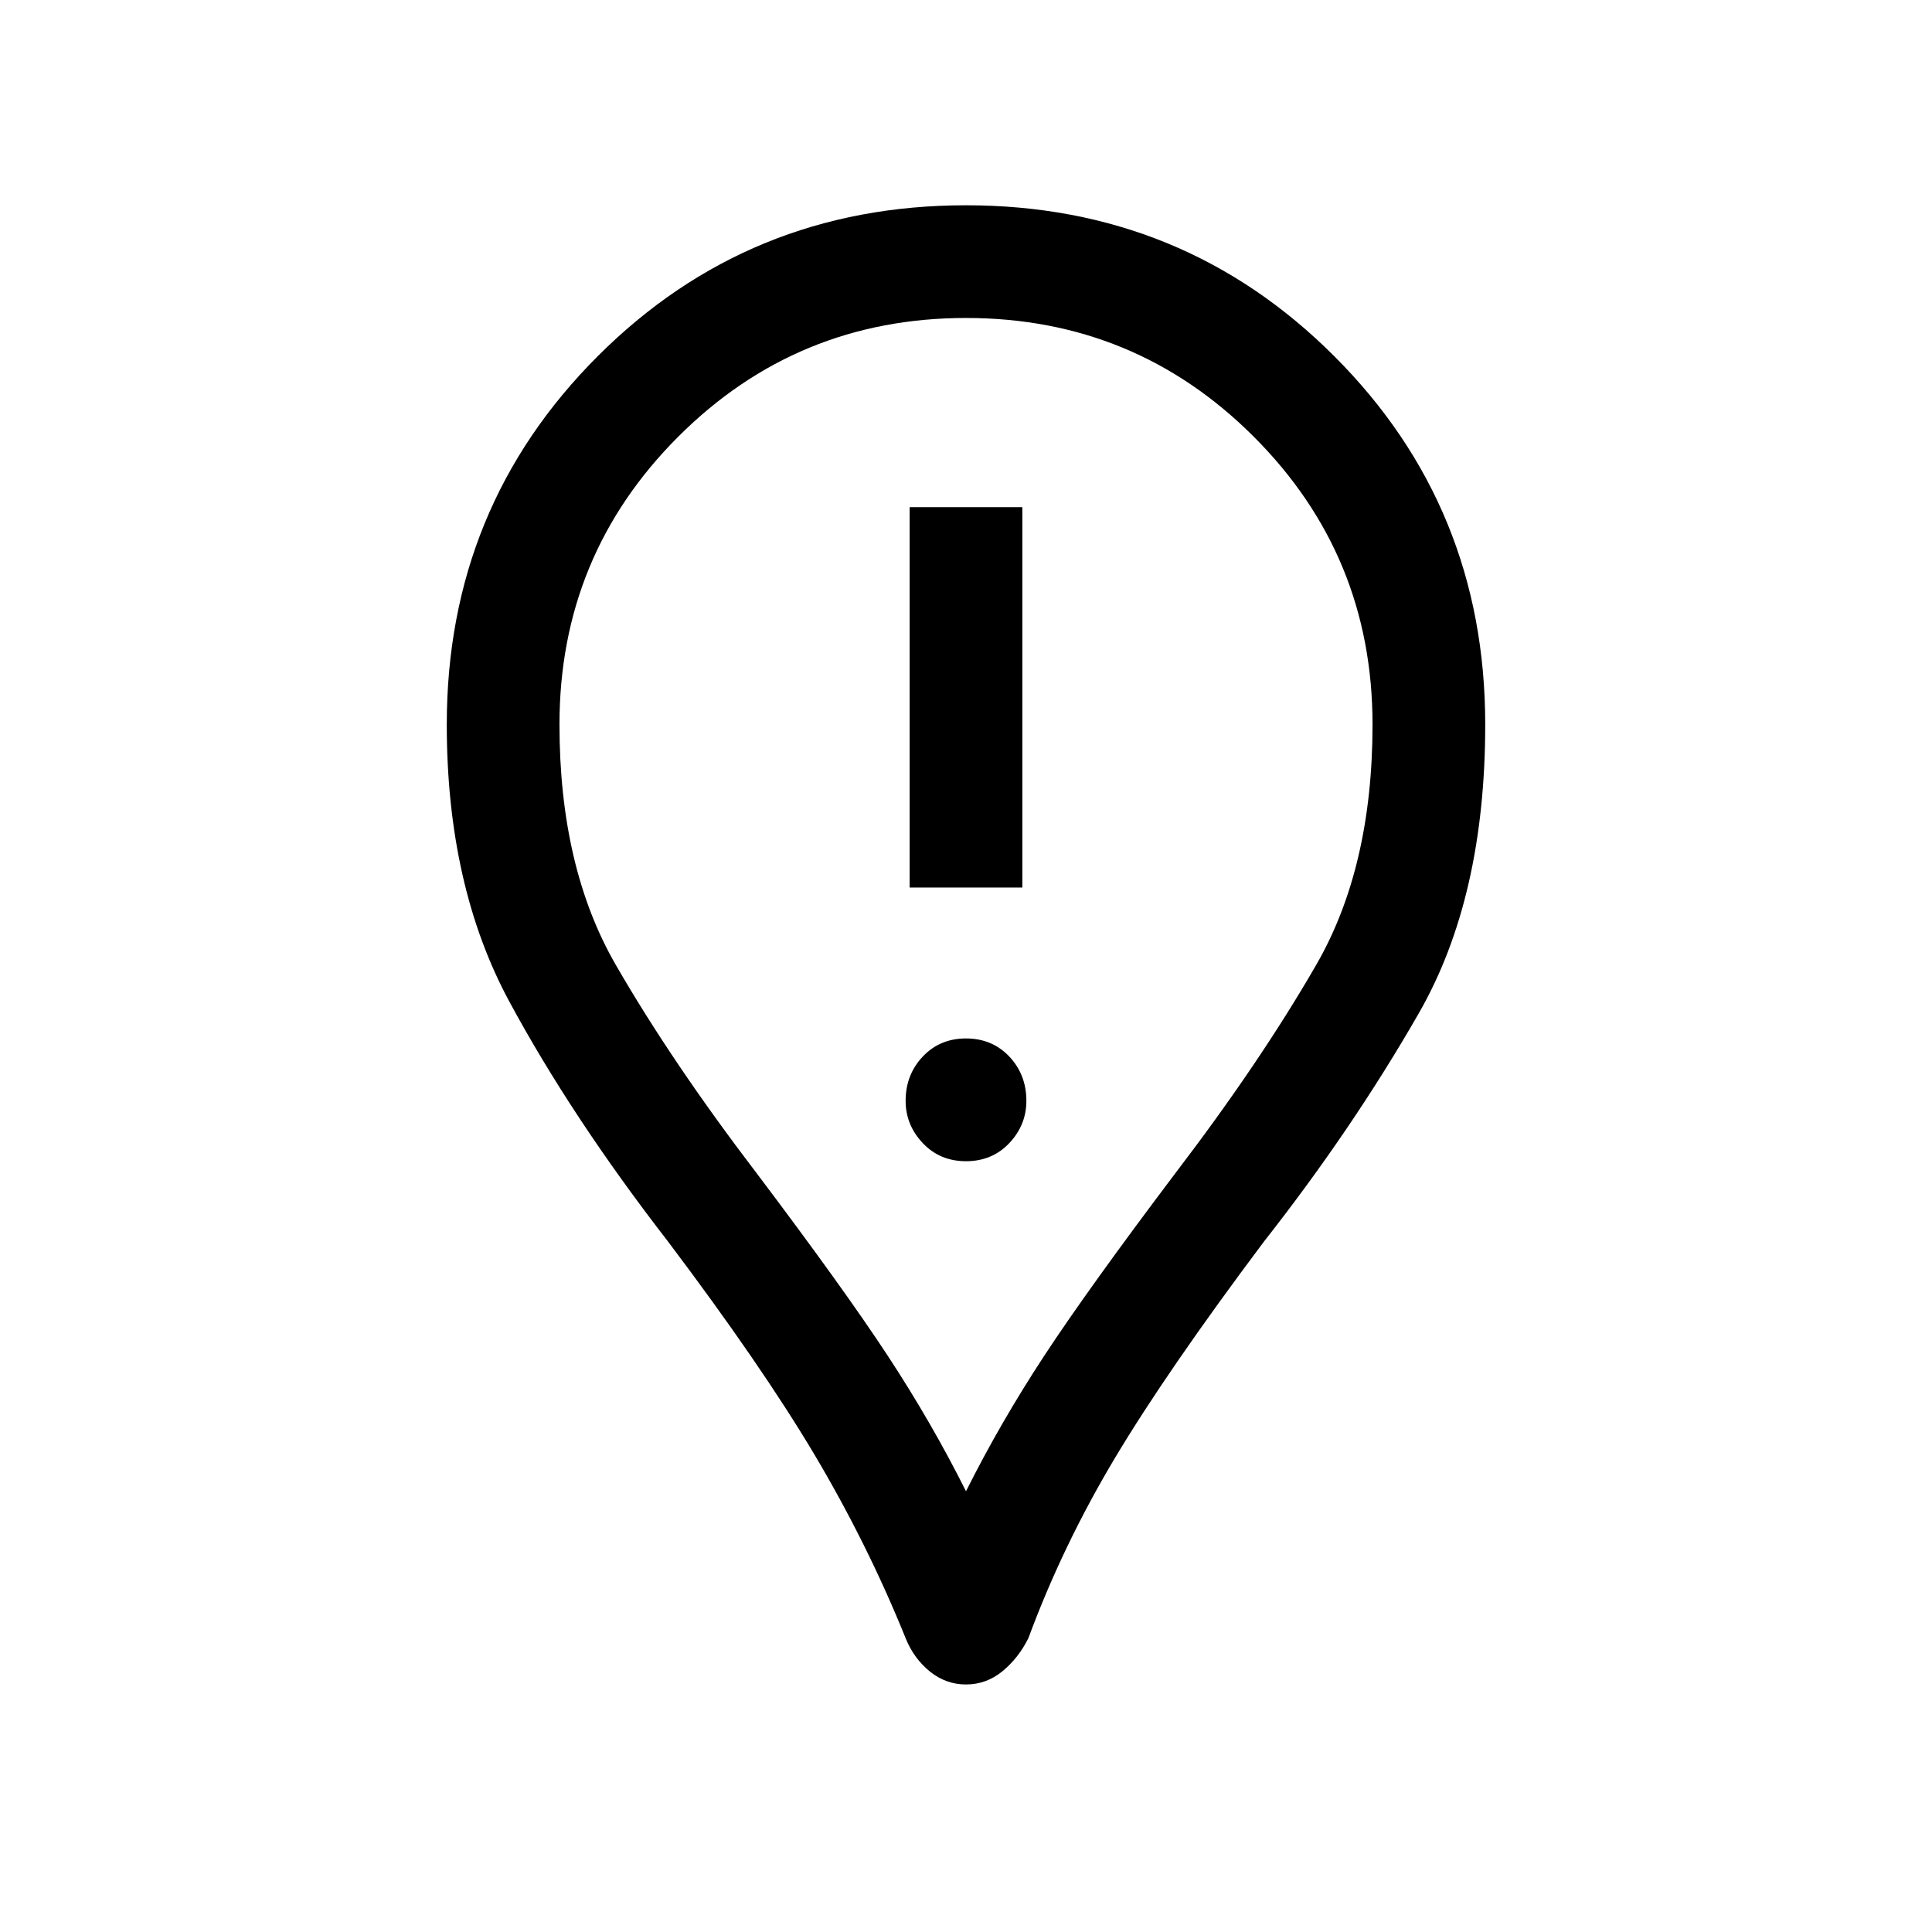 <svg xmlns="http://www.w3.org/2000/svg" height="24" width="24"><path d="M11.3 11.025H12.7V6.3H11.3ZM12 14.425Q12.325 14.425 12.538 14.2Q12.75 13.975 12.75 13.675Q12.75 13.35 12.538 13.125Q12.325 12.9 12 12.9Q11.675 12.9 11.463 13.125Q11.25 13.35 11.25 13.675Q11.25 13.975 11.463 14.2Q11.675 14.425 12 14.425ZM12 20.925Q11.75 20.925 11.55 20.763Q11.35 20.6 11.25 20.35Q10.775 19.175 10.113 18.062Q9.45 16.95 8.3 15.425Q7.1 13.875 6.325 12.438Q5.55 11 5.55 9Q5.55 6.3 7.425 4.425Q9.3 2.55 12 2.55Q14.7 2.55 16.575 4.425Q18.45 6.3 18.45 9Q18.45 11.15 17.625 12.587Q16.8 14.025 15.7 15.425Q14.5 17.025 13.85 18.112Q13.2 19.2 12.775 20.35Q12.65 20.6 12.45 20.763Q12.25 20.925 12 20.925ZM12 18.525Q12.425 17.675 12.975 16.837Q13.525 16 14.6 14.575Q15.65 13.2 16.35 11.987Q17.05 10.775 17.05 9Q17.05 6.9 15.575 5.425Q14.1 3.95 12 3.95Q9.9 3.95 8.425 5.425Q6.95 6.9 6.95 9Q6.95 10.775 7.65 11.987Q8.35 13.2 9.4 14.575Q10.475 16 11.025 16.837Q11.575 17.675 12 18.525ZM12 9Q12 9 12 9Q12 9 12 9Q12 9 12 9Q12 9 12 9Q12 9 12 9Q12 9 12 9Q12 9 12 9Q12 9 12 9Q12 9 12 9Q12 9 12 9Q12 9 12 9Q12 9 12 9Z"/></svg>